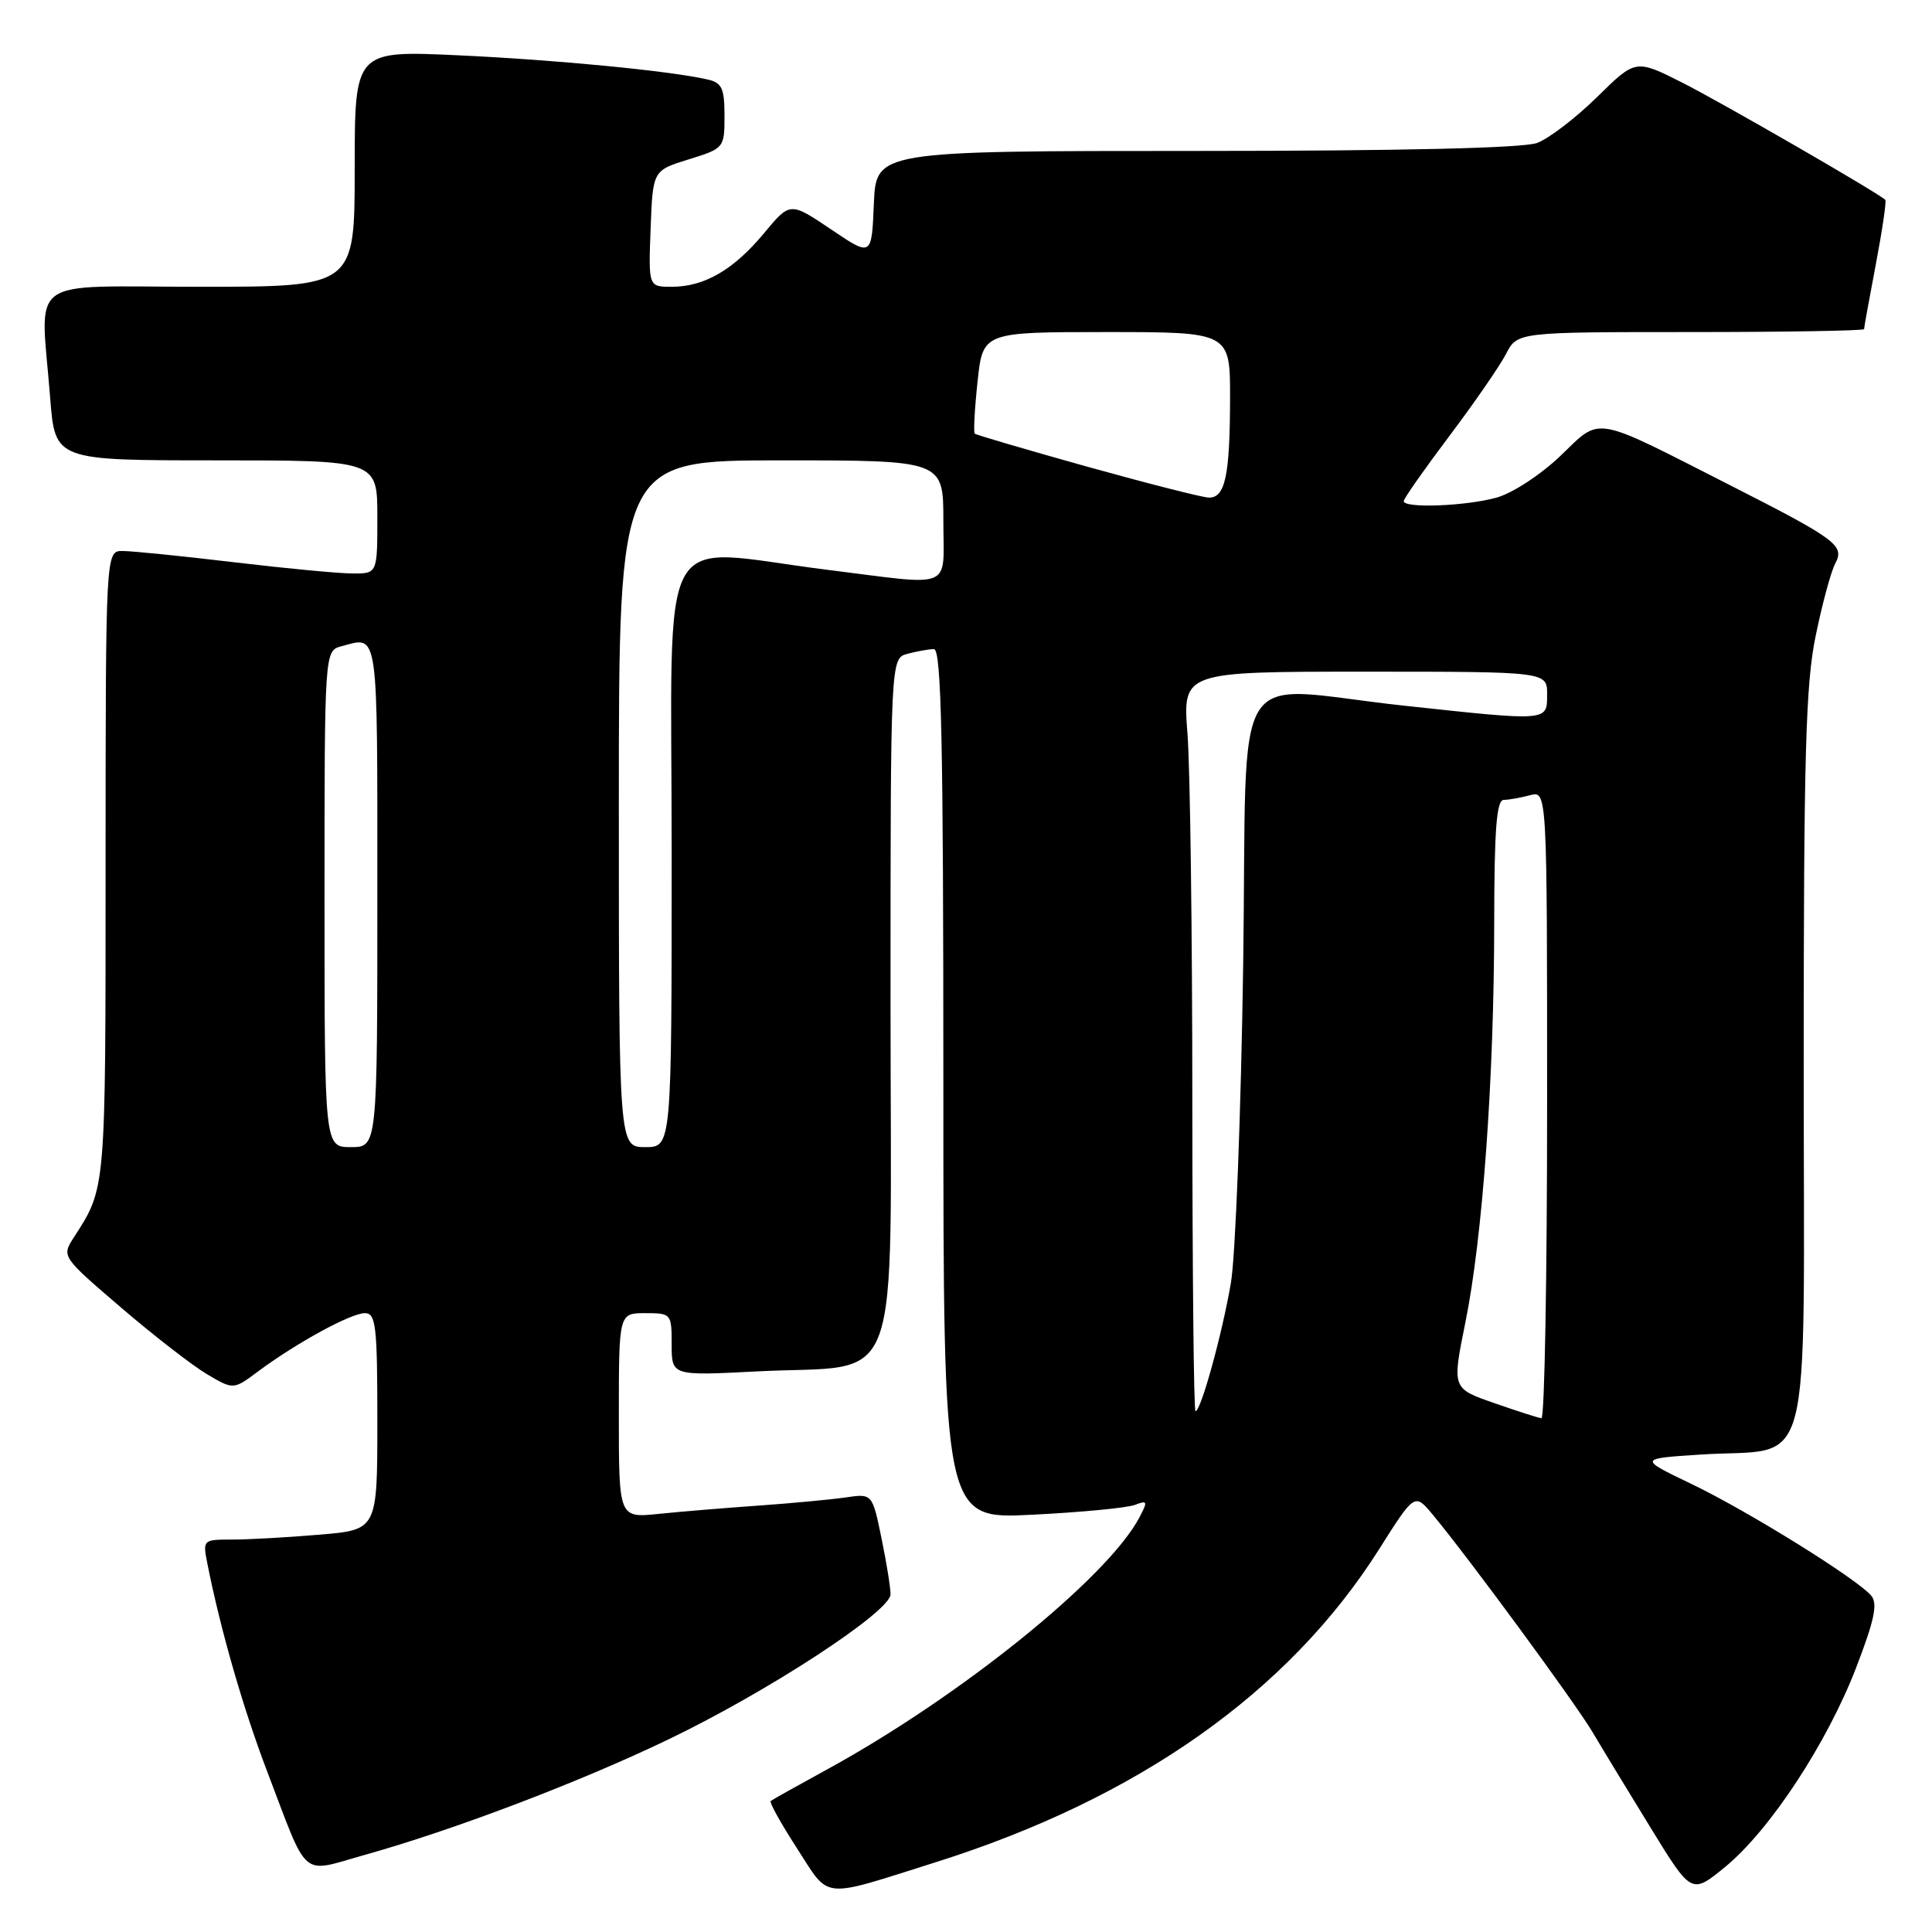 <?xml version="1.0" encoding="UTF-8" standalone="no"?>
<!DOCTYPE svg PUBLIC "-//W3C//DTD SVG 1.1//EN" "http://www.w3.org/Graphics/SVG/1.1/DTD/svg11.dtd" >
<svg xmlns="http://www.w3.org/2000/svg" xmlns:xlink="http://www.w3.org/1999/xlink" version="1.1" viewBox="0 0 256 256">
 <g >
 <path fill="currentColor"
d=" M 124.00 246.75 C 150.79 238.30 170.74 224.22 182.70 205.34 C 187.45 197.83 187.45 197.83 189.82 200.67 C 194.45 206.21 208.67 225.57 211.01 229.50 C 212.31 231.70 215.80 237.44 218.76 242.26 C 224.14 251.02 224.14 251.02 228.59 247.38 C 234.51 242.52 242.08 231.01 245.95 220.97 C 248.36 214.71 248.83 212.50 247.96 211.45 C 246.13 209.24 231.56 200.19 224.04 196.59 C 217.13 193.27 217.13 193.27 225.31 192.74 C 240.49 191.74 239.00 197.39 239.00 140.98 C 239.00 100.05 239.26 90.64 240.59 84.23 C 241.46 80.00 242.62 75.71 243.17 74.69 C 244.46 72.27 243.43 71.51 229.00 64.17 C 210.83 54.93 212.23 55.16 206.76 60.41 C 204.14 62.91 200.42 65.35 198.29 65.94 C 194.21 67.07 186.00 67.38 186.00 66.40 C 186.00 66.07 188.71 62.21 192.02 57.81 C 195.33 53.42 198.72 48.51 199.55 46.91 C 201.05 44.00 201.05 44.00 224.03 44.00 C 236.66 44.00 247.00 43.82 247.00 43.61 C 247.00 43.40 247.70 39.52 248.56 35.00 C 249.42 30.48 249.98 26.65 249.81 26.48 C 248.86 25.55 228.22 13.64 222.95 10.97 C 216.73 7.83 216.73 7.83 211.62 12.86 C 208.80 15.63 205.23 18.36 203.68 18.94 C 201.87 19.62 185.79 20.00 158.48 20.00 C 116.09 20.00 116.09 20.00 115.79 27.01 C 115.50 34.03 115.50 34.03 110.10 30.38 C 104.69 26.74 104.69 26.74 101.24 30.90 C 97.21 35.75 93.34 38.00 89.01 38.00 C 85.92 38.00 85.92 38.00 86.21 30.30 C 86.50 22.59 86.50 22.59 91.25 21.12 C 95.95 19.66 96.00 19.61 96.00 15.34 C 96.00 11.70 95.66 10.96 93.75 10.53 C 88.70 9.38 73.69 7.93 60.75 7.33 C 47.00 6.69 47.00 6.69 47.00 22.34 C 47.00 38.00 47.00 38.00 26.50 38.00 C 3.08 38.00 5.37 36.30 6.65 52.75 C 7.30 61.00 7.30 61.00 28.65 61.00 C 50.00 61.00 50.00 61.00 50.00 68.50 C 50.00 76.00 50.00 76.00 46.75 75.99 C 44.96 75.99 37.88 75.32 31.00 74.50 C 24.12 73.68 17.49 73.01 16.25 73.01 C 14.00 73.00 14.00 73.00 13.99 114.75 C 13.99 158.10 14.05 157.35 9.76 164.00 C 8.16 166.49 8.19 166.53 16.04 173.26 C 20.38 176.98 25.50 180.95 27.43 182.09 C 30.93 184.16 30.93 184.16 34.21 181.71 C 39.30 177.93 46.50 174.00 48.34 174.00 C 49.81 174.00 50.00 175.64 50.00 188.35 C 50.00 202.71 50.00 202.71 42.35 203.35 C 38.14 203.71 32.93 204.00 30.77 204.00 C 26.87 204.00 26.85 204.03 27.49 207.25 C 29.23 216.00 32.24 226.46 35.43 234.80 C 40.93 249.24 39.73 248.20 48.24 245.81 C 60.11 242.49 76.76 236.16 88.53 230.50 C 101.76 224.15 118.00 213.54 118.00 211.25 C 118.00 210.35 117.46 206.98 116.79 203.76 C 115.58 197.90 115.58 197.90 112.04 198.42 C 110.09 198.70 104.90 199.19 100.50 199.50 C 96.10 199.81 90.14 200.30 87.25 200.60 C 82.00 201.14 82.00 201.14 82.00 187.57 C 82.00 174.00 82.00 174.00 85.50 174.00 C 88.94 174.00 89.00 174.07 89.00 178.15 C 89.00 182.30 89.00 182.30 100.25 181.72 C 119.92 180.70 118.00 185.97 118.00 133.02 C 118.00 87.23 118.00 87.23 120.25 86.63 C 121.49 86.30 123.06 86.02 123.75 86.01 C 124.74 86.00 125.00 98.19 125.00 143.65 C 125.00 201.31 125.00 201.31 136.76 200.71 C 143.22 200.39 149.35 199.80 150.37 199.41 C 152.06 198.76 152.11 198.92 150.96 201.10 C 146.69 209.12 127.17 224.86 109.50 234.51 C 105.65 236.62 102.33 238.47 102.12 238.64 C 101.91 238.80 103.48 241.63 105.61 244.92 C 110.04 251.76 108.57 251.62 124.00 246.75 Z  M 197.95 185.90 C 192.40 183.97 192.40 183.97 194.17 175.23 C 196.45 164.04 197.98 142.89 197.99 122.25 C 198.00 109.93 198.30 106.00 199.25 105.99 C 199.94 105.98 201.51 105.70 202.75 105.37 C 205.00 104.77 205.00 104.77 205.00 146.38 C 205.00 169.27 204.66 187.96 204.25 187.92 C 203.84 187.88 201.00 186.97 197.95 185.90 Z  M 157.99 146.25 C 157.99 123.84 157.70 101.79 157.35 97.25 C 156.70 89.00 156.70 89.00 180.85 89.00 C 205.00 89.00 205.00 89.00 205.00 92.00 C 205.00 95.61 205.27 95.58 186.00 93.50 C 162.55 90.96 165.31 86.51 164.73 127.75 C 164.44 147.41 163.71 166.43 163.10 170.00 C 161.95 176.74 159.12 187.00 158.41 187.00 C 158.18 187.00 158.00 168.66 157.99 146.25 Z  M 43.00 119.12 C 43.00 86.23 43.00 86.23 45.25 85.63 C 50.20 84.30 50.00 82.93 50.00 118.50 C 50.00 152.00 50.00 152.00 46.50 152.00 C 43.00 152.00 43.00 152.00 43.00 119.12 Z  M 82.00 106.50 C 82.00 61.00 82.00 61.00 103.50 61.00 C 125.00 61.00 125.00 61.00 125.00 69.00 C 125.00 78.32 126.65 77.63 109.54 75.49 C 86.63 72.63 89.00 68.31 89.00 113.00 C 89.00 152.00 89.00 152.00 85.50 152.00 C 82.00 152.00 82.00 152.00 82.00 106.50 Z  M 144.00 61.82 C 136.03 59.59 129.35 57.63 129.16 57.46 C 128.98 57.30 129.14 54.20 129.53 50.58 C 130.23 44.00 130.23 44.00 146.62 44.00 C 163.00 44.00 163.00 44.00 162.99 52.75 C 162.97 63.11 162.34 66.02 160.13 65.93 C 159.24 65.89 151.97 64.04 144.00 61.82 Z "/>
</g>
</svg>